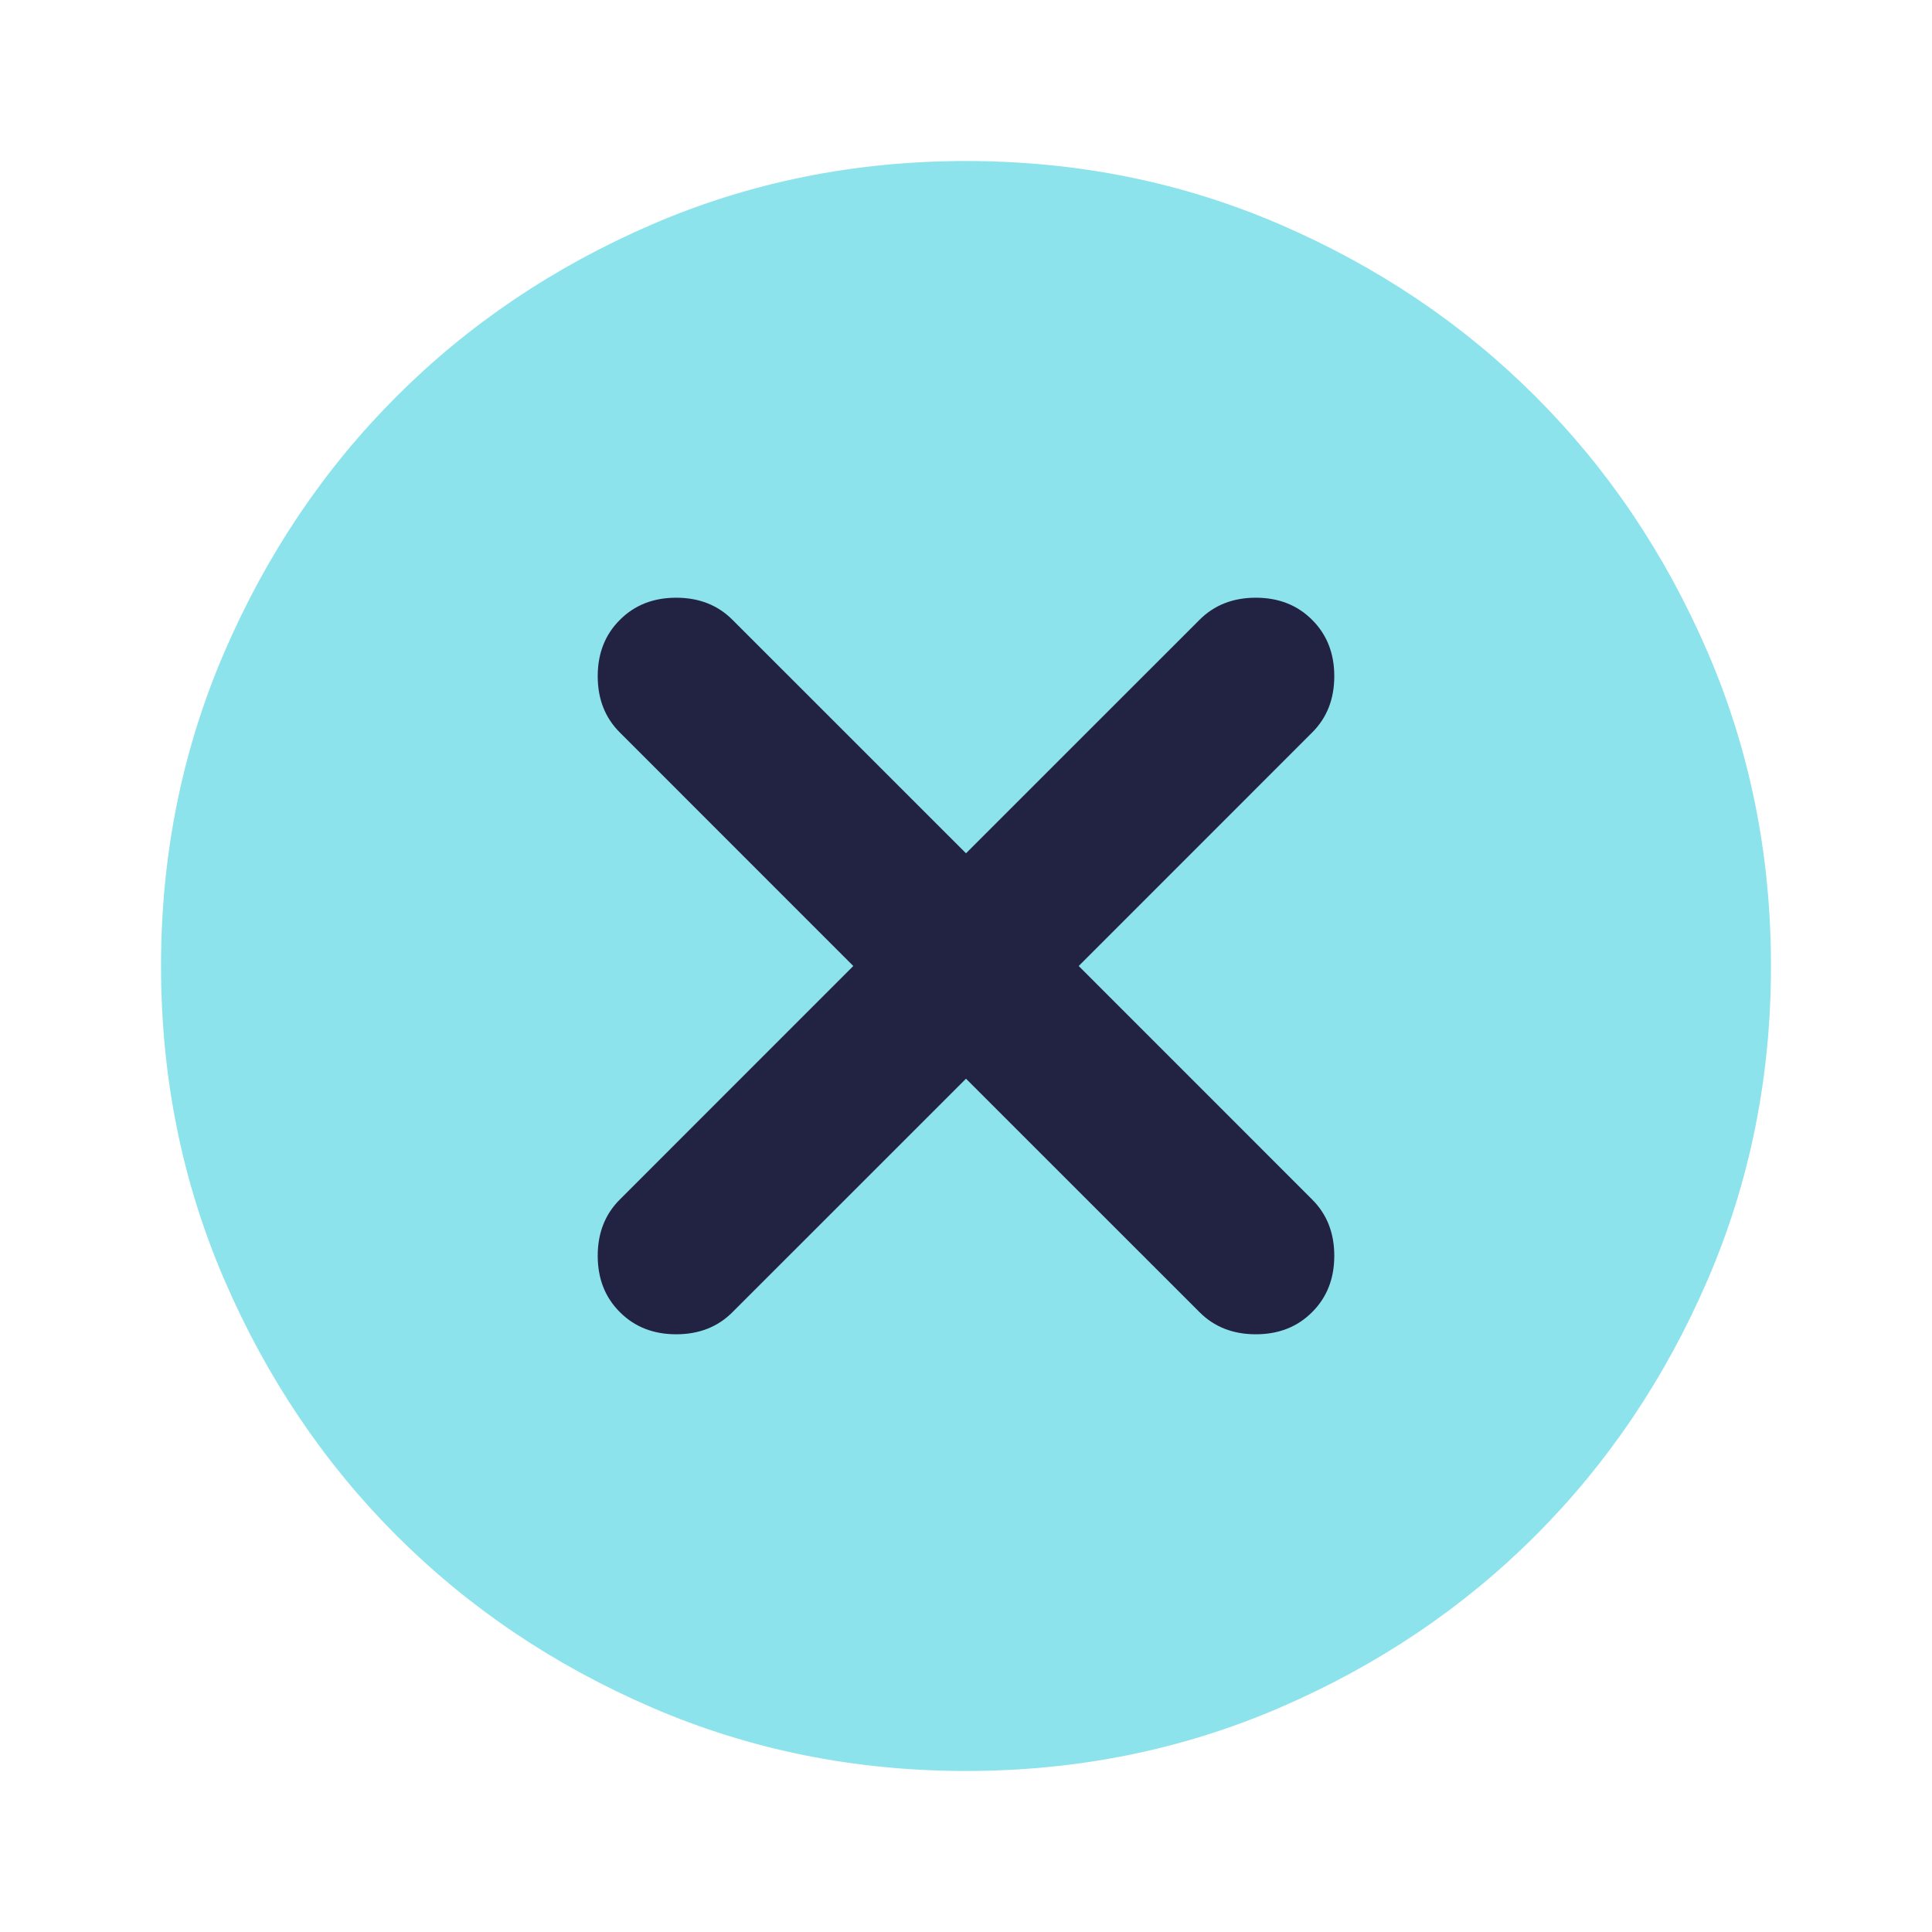 <svg width="32" height="32" viewBox="0 0 32 32" fill="none" xmlns="http://www.w3.org/2000/svg">
<path opacity="0.52" d="M16 29.333C14.155 29.333 12.422 28.983 10.8 28.283C9.178 27.583 7.767 26.633 6.567 25.433C5.367 24.233 4.417 22.822 3.717 21.2C3.017 19.578 2.667 17.845 2.667 16C2.667 14.156 3.017 12.422 3.717 10.8C4.417 9.178 5.367 7.767 6.567 6.567C7.767 5.367 9.178 4.417 10.8 3.717C12.422 3.017 14.155 2.667 16 2.667C17.844 2.667 19.578 3.017 21.2 3.717C22.822 4.417 24.233 5.367 25.433 6.567C26.633 7.767 27.583 9.178 28.283 10.8C28.983 12.422 29.333 14.156 29.333 16C29.333 17.845 28.983 19.578 28.283 21.2C27.583 22.822 26.633 24.233 25.433 25.433C24.233 26.633 22.822 27.583 21.2 28.283C19.578 28.983 17.844 29.333 16 29.333Z" fill="#25CBDB"/>
<path fill-rule="evenodd" clip-rule="evenodd" d="M19.867 21.733L16 17.867L12.133 21.733C11.889 21.978 11.578 22.1 11.2 22.1C10.822 22.1 10.511 21.978 10.267 21.733C10.022 21.489 9.9 21.178 9.9 20.8C9.9 20.422 10.022 20.111 10.267 19.867L14.133 16L10.267 12.133C10.022 11.889 9.9 11.578 9.9 11.2C9.9 10.822 10.022 10.511 10.267 10.267C10.511 10.022 10.822 9.9 11.2 9.9C11.578 9.9 11.889 10.022 12.133 10.267L16 14.133L19.867 10.267C20.111 10.022 20.422 9.9 20.8 9.9C21.178 9.9 21.489 10.022 21.733 10.267C21.978 10.511 22.1 10.822 22.1 11.2C22.1 11.578 21.978 11.889 21.733 12.133L17.867 16L21.733 19.867C21.978 20.111 22.1 20.422 22.1 20.8C22.1 21.178 21.978 21.489 21.733 21.733C21.489 21.978 21.178 22.1 20.8 22.1C20.422 22.1 20.111 21.978 19.867 21.733Z" fill="#222343"/>
</svg>
